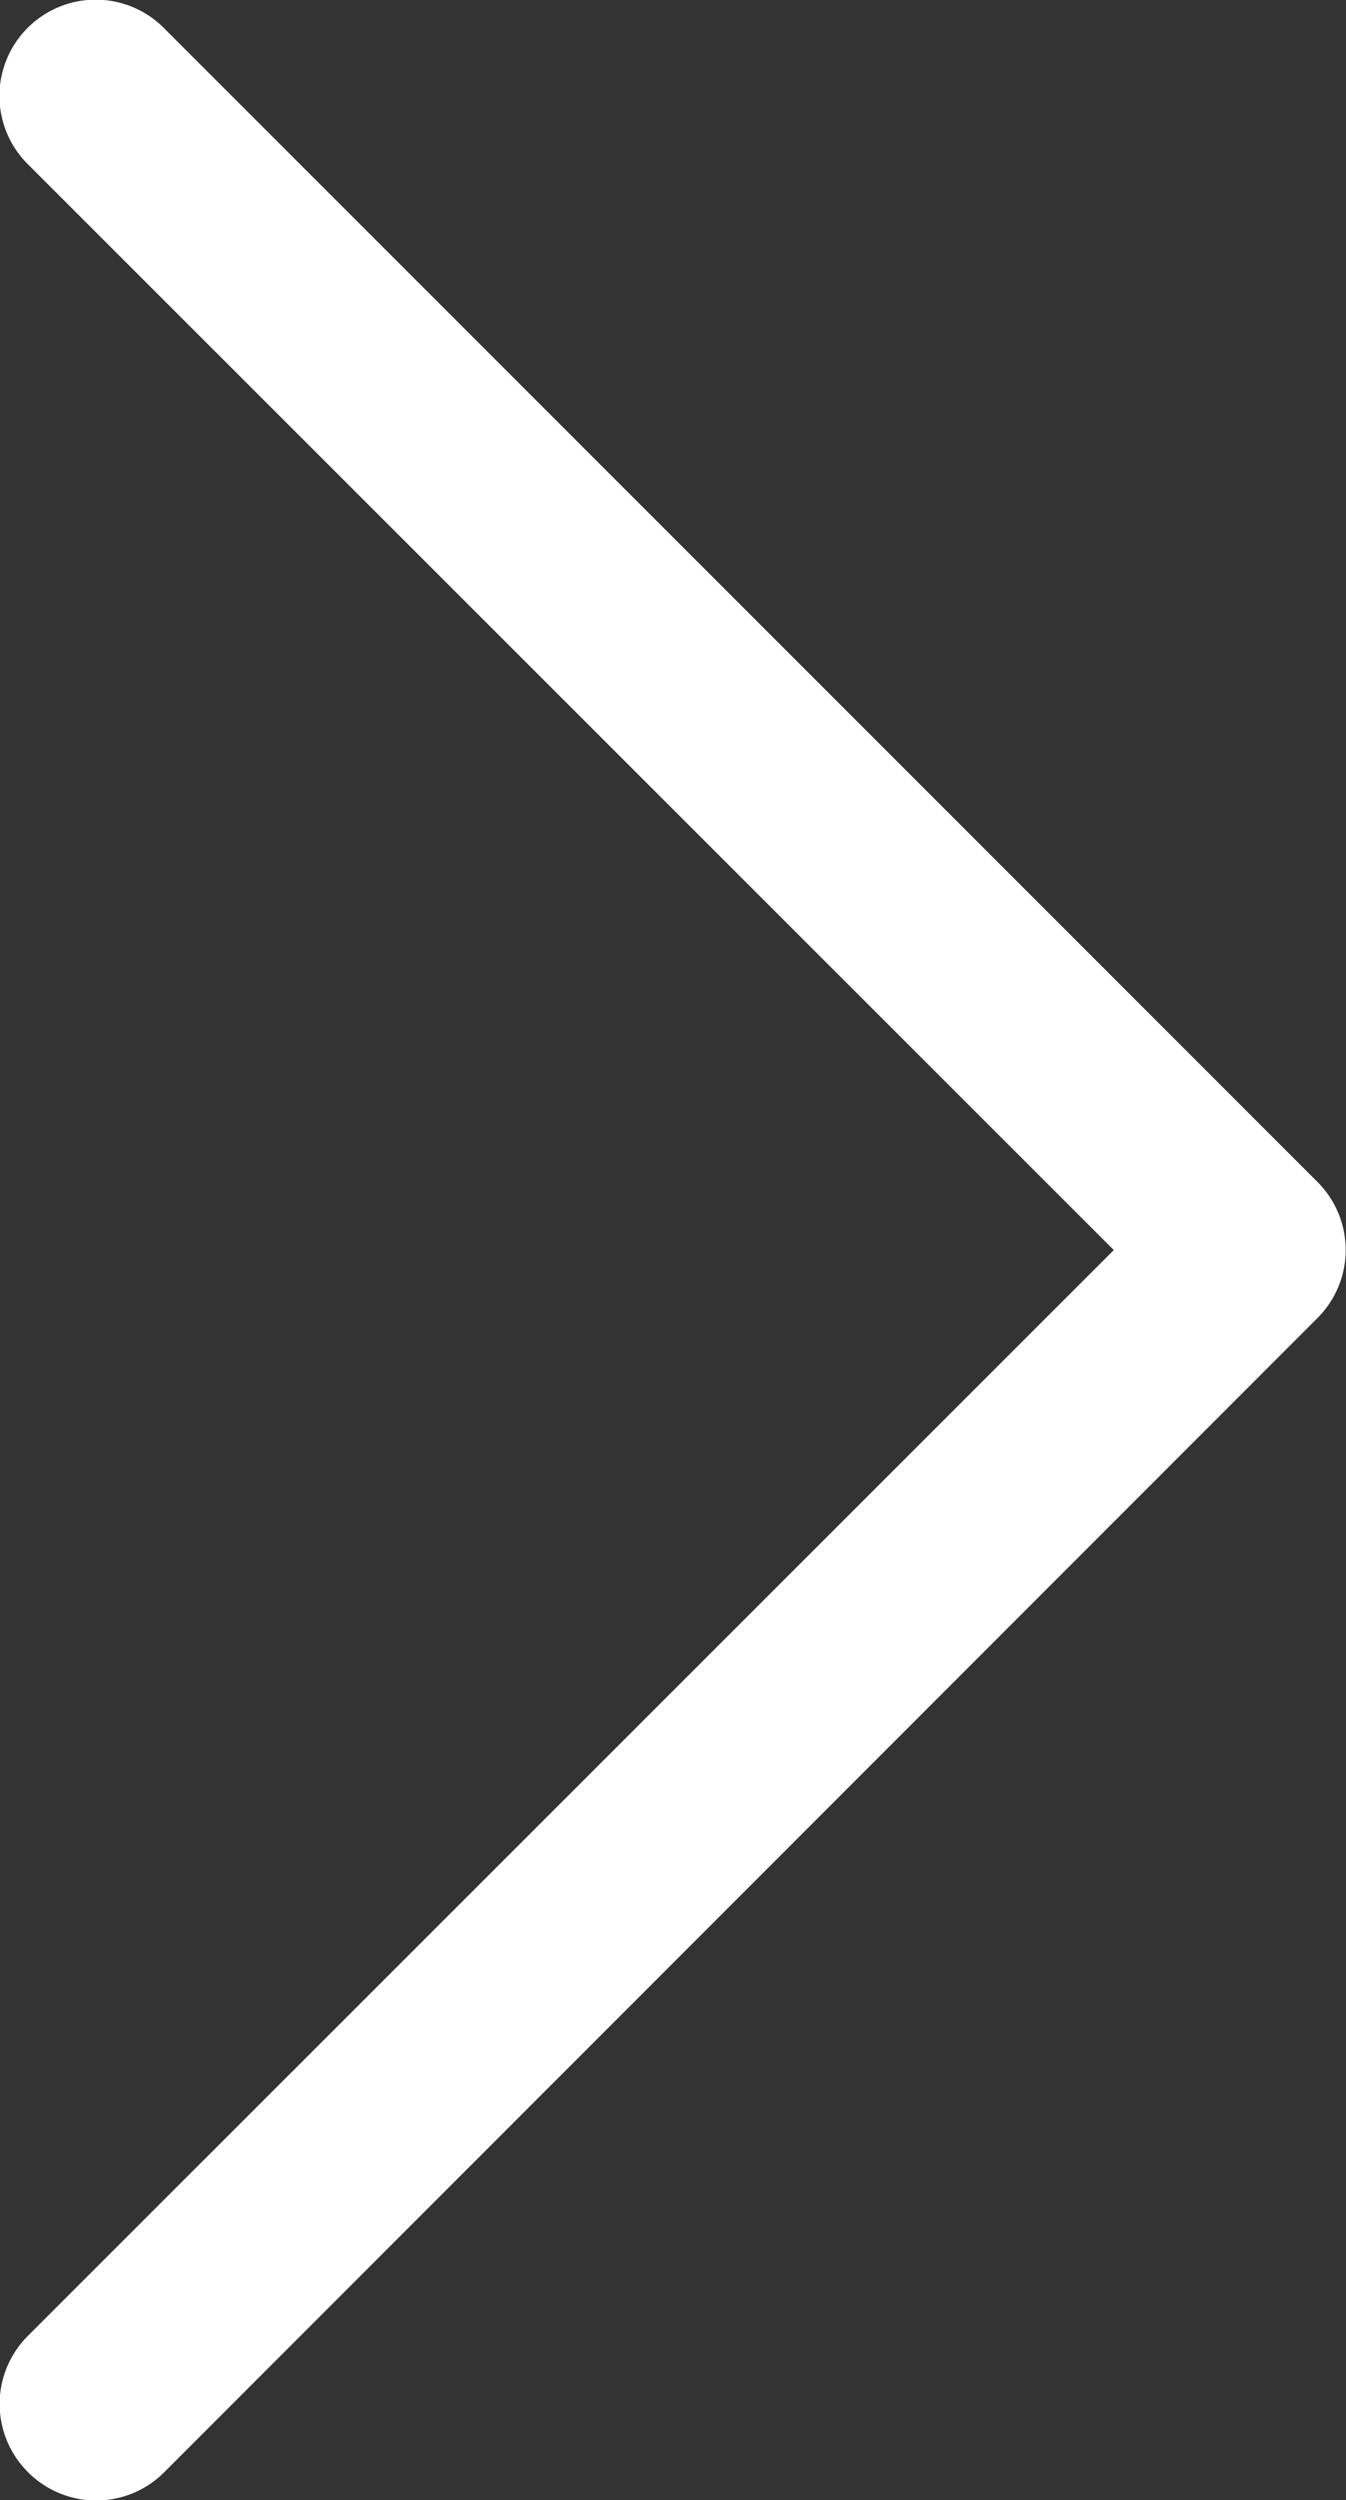 <svg xmlns="http://www.w3.org/2000/svg" width="24.041" height="44.642" viewBox="0 0 24.041 44.642">
  <rect x="0" y="0" width="24.041" height="44.642" fill="#333333" stroke="none"/>
  <path id="chevron-down" d="M.5.5A1.717,1.717,0,0,1,2.935.5L22.321,19.894,41.707.5a1.719,1.719,0,1,1,2.431,2.431l-20.6,20.6a1.717,1.717,0,0,1-2.431,0L.5,2.935A1.717,1.717,0,0,1,.5.5Z" transform="translate(0 44.642) rotate(-90)" fill="#fff" fill-rule="evenodd"/>
</svg>
